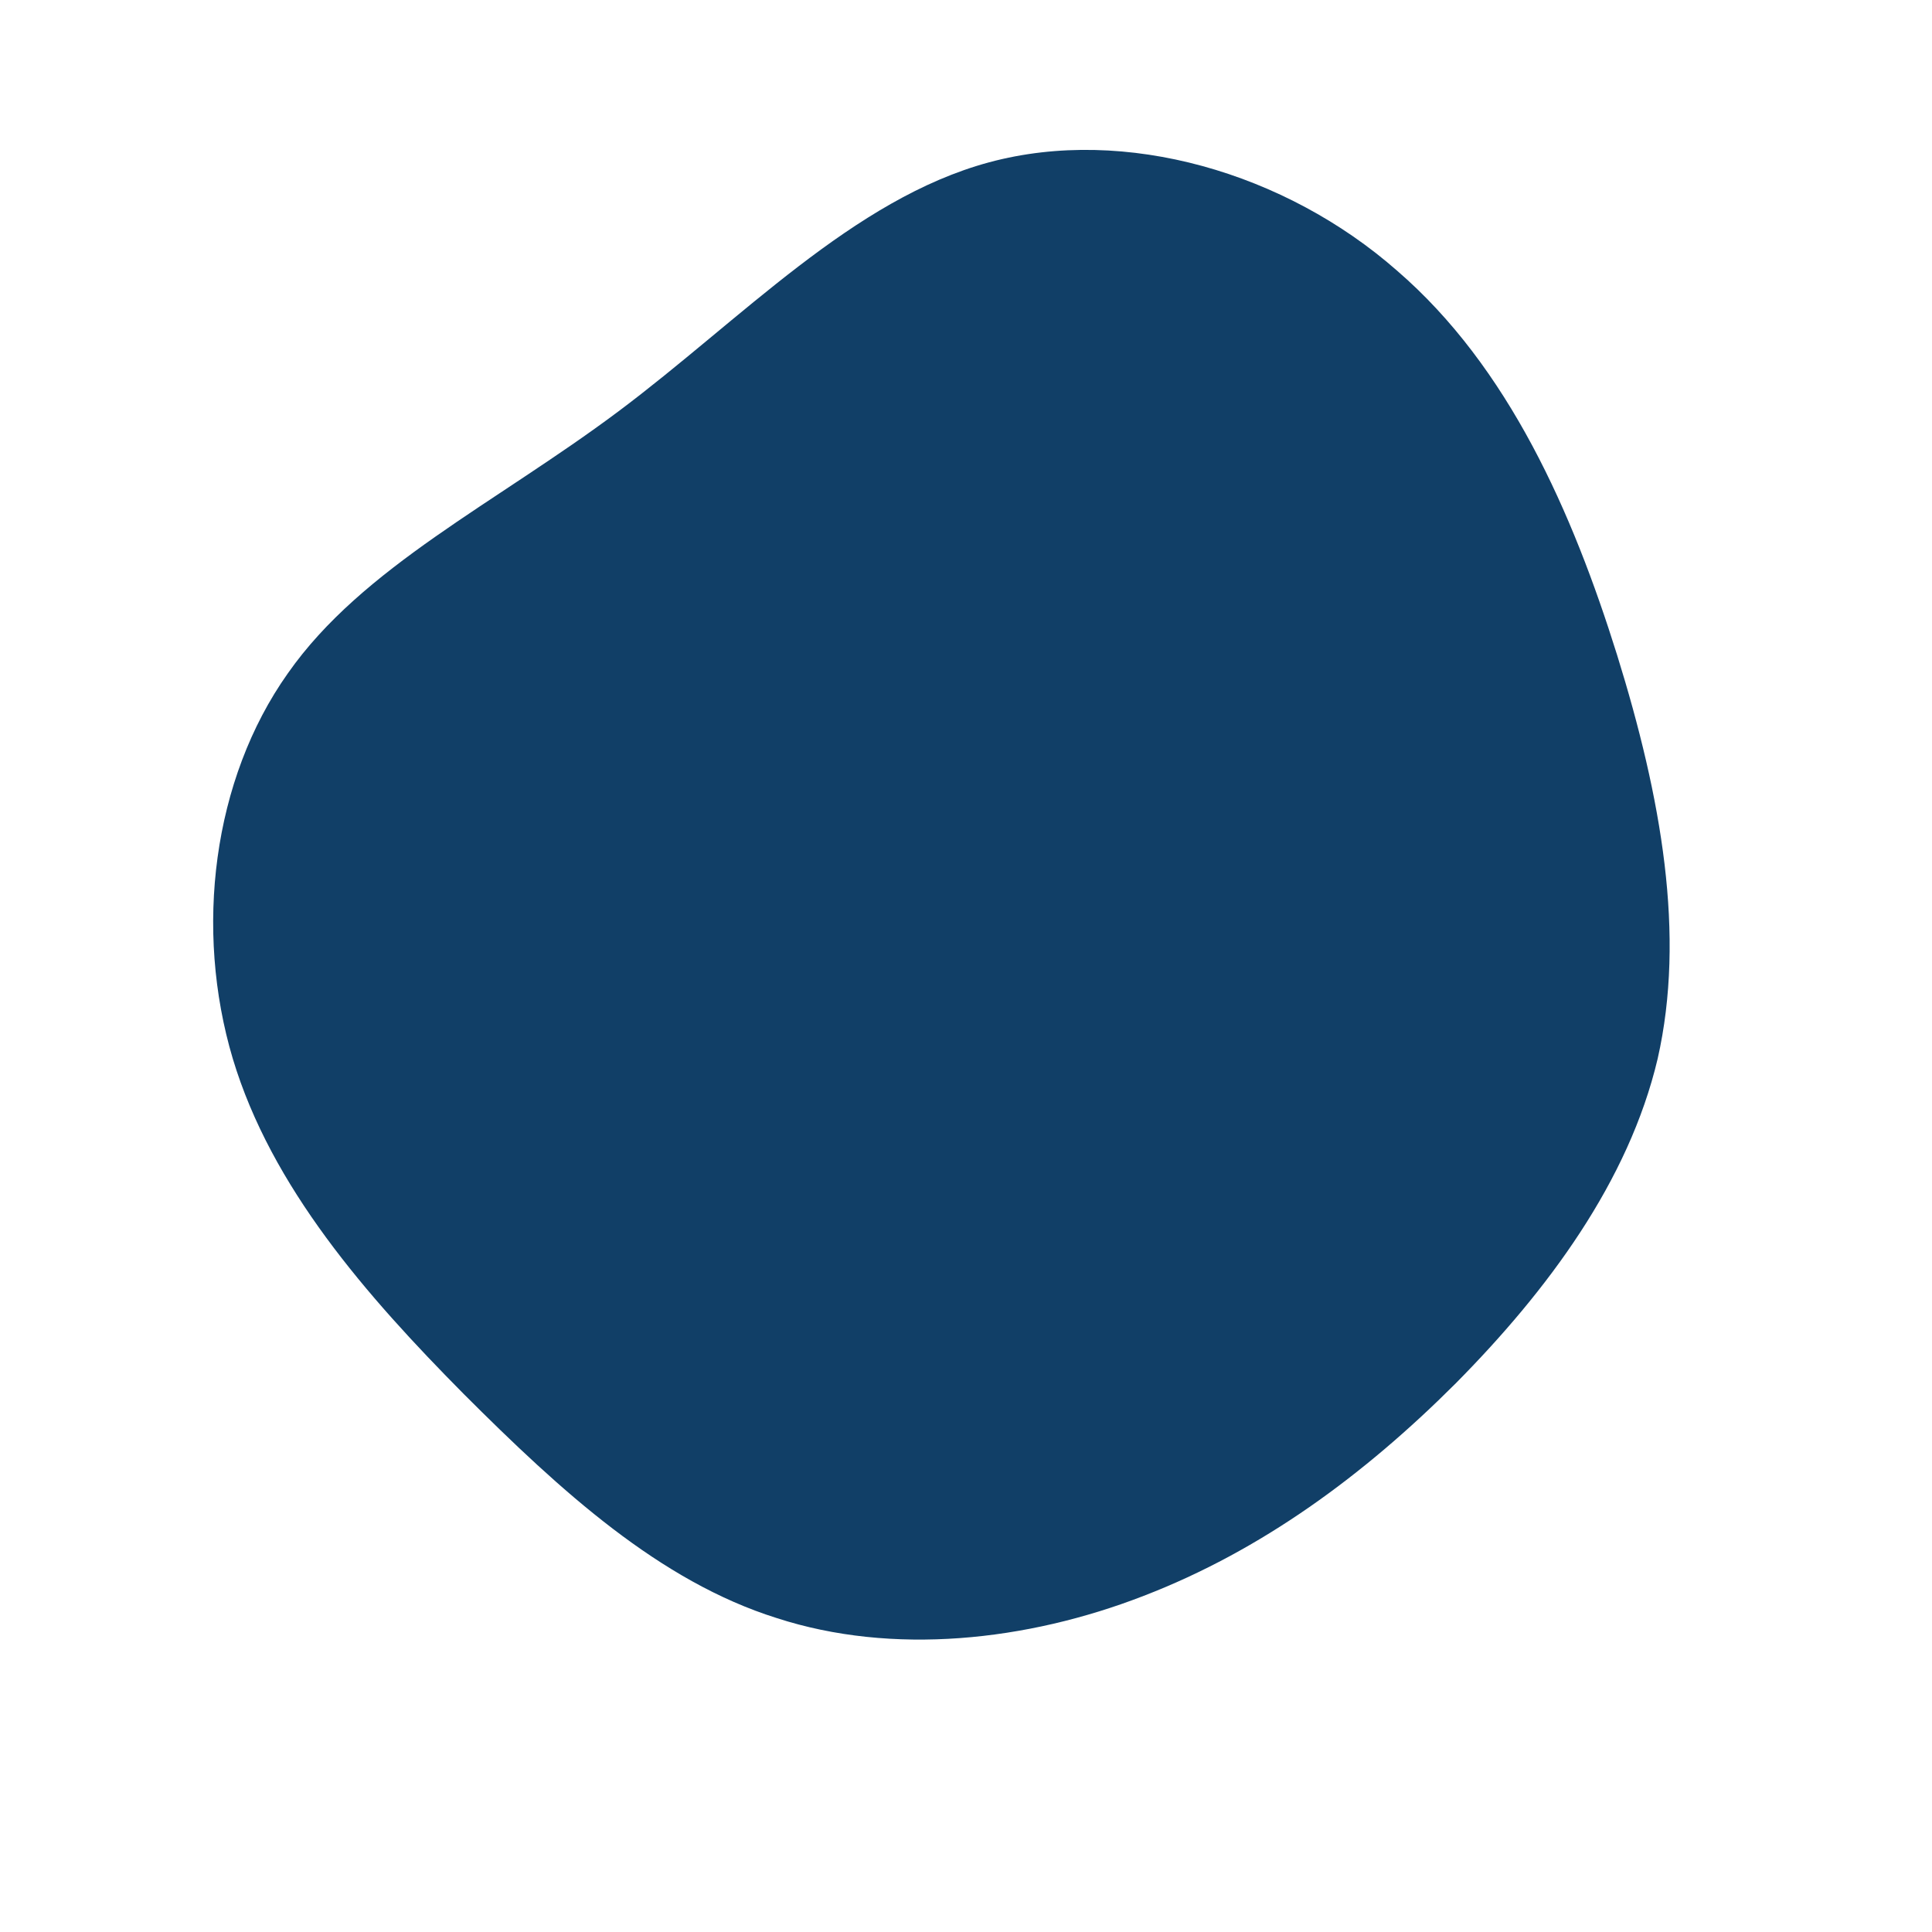<?xml version="1.0" standalone="no"?>
<svg viewBox="0 0 200 200" xmlns="http://www.w3.org/2000/svg">
  <path fill="#113F67" d="M44.6,-72C56.2,-62,62.8,-46.9,67.4,-32.2C72,-17.4,74.5,-3.2,71.6,9.6C68.6,22.3,60.2,33.6,50.7,43.2C41.2,52.7,30.6,60.5,18.4,65.2C6.3,69.9,-7.6,71.4,-19.6,67.5C-31.7,63.7,-41.9,54.4,-52,44.3C-62.1,34.1,-71.9,22.9,-75.9,9.6C-79.9,-3.8,-78,-19.3,-70.2,-30.3C-62.5,-41.3,-48.7,-47.9,-36,-57.4C-23.3,-66.9,-11.7,-79.4,2.4,-83.2C16.5,-87,33.1,-82.1,44.6,-72Z" transform="translate(100 100)" />
</svg>
